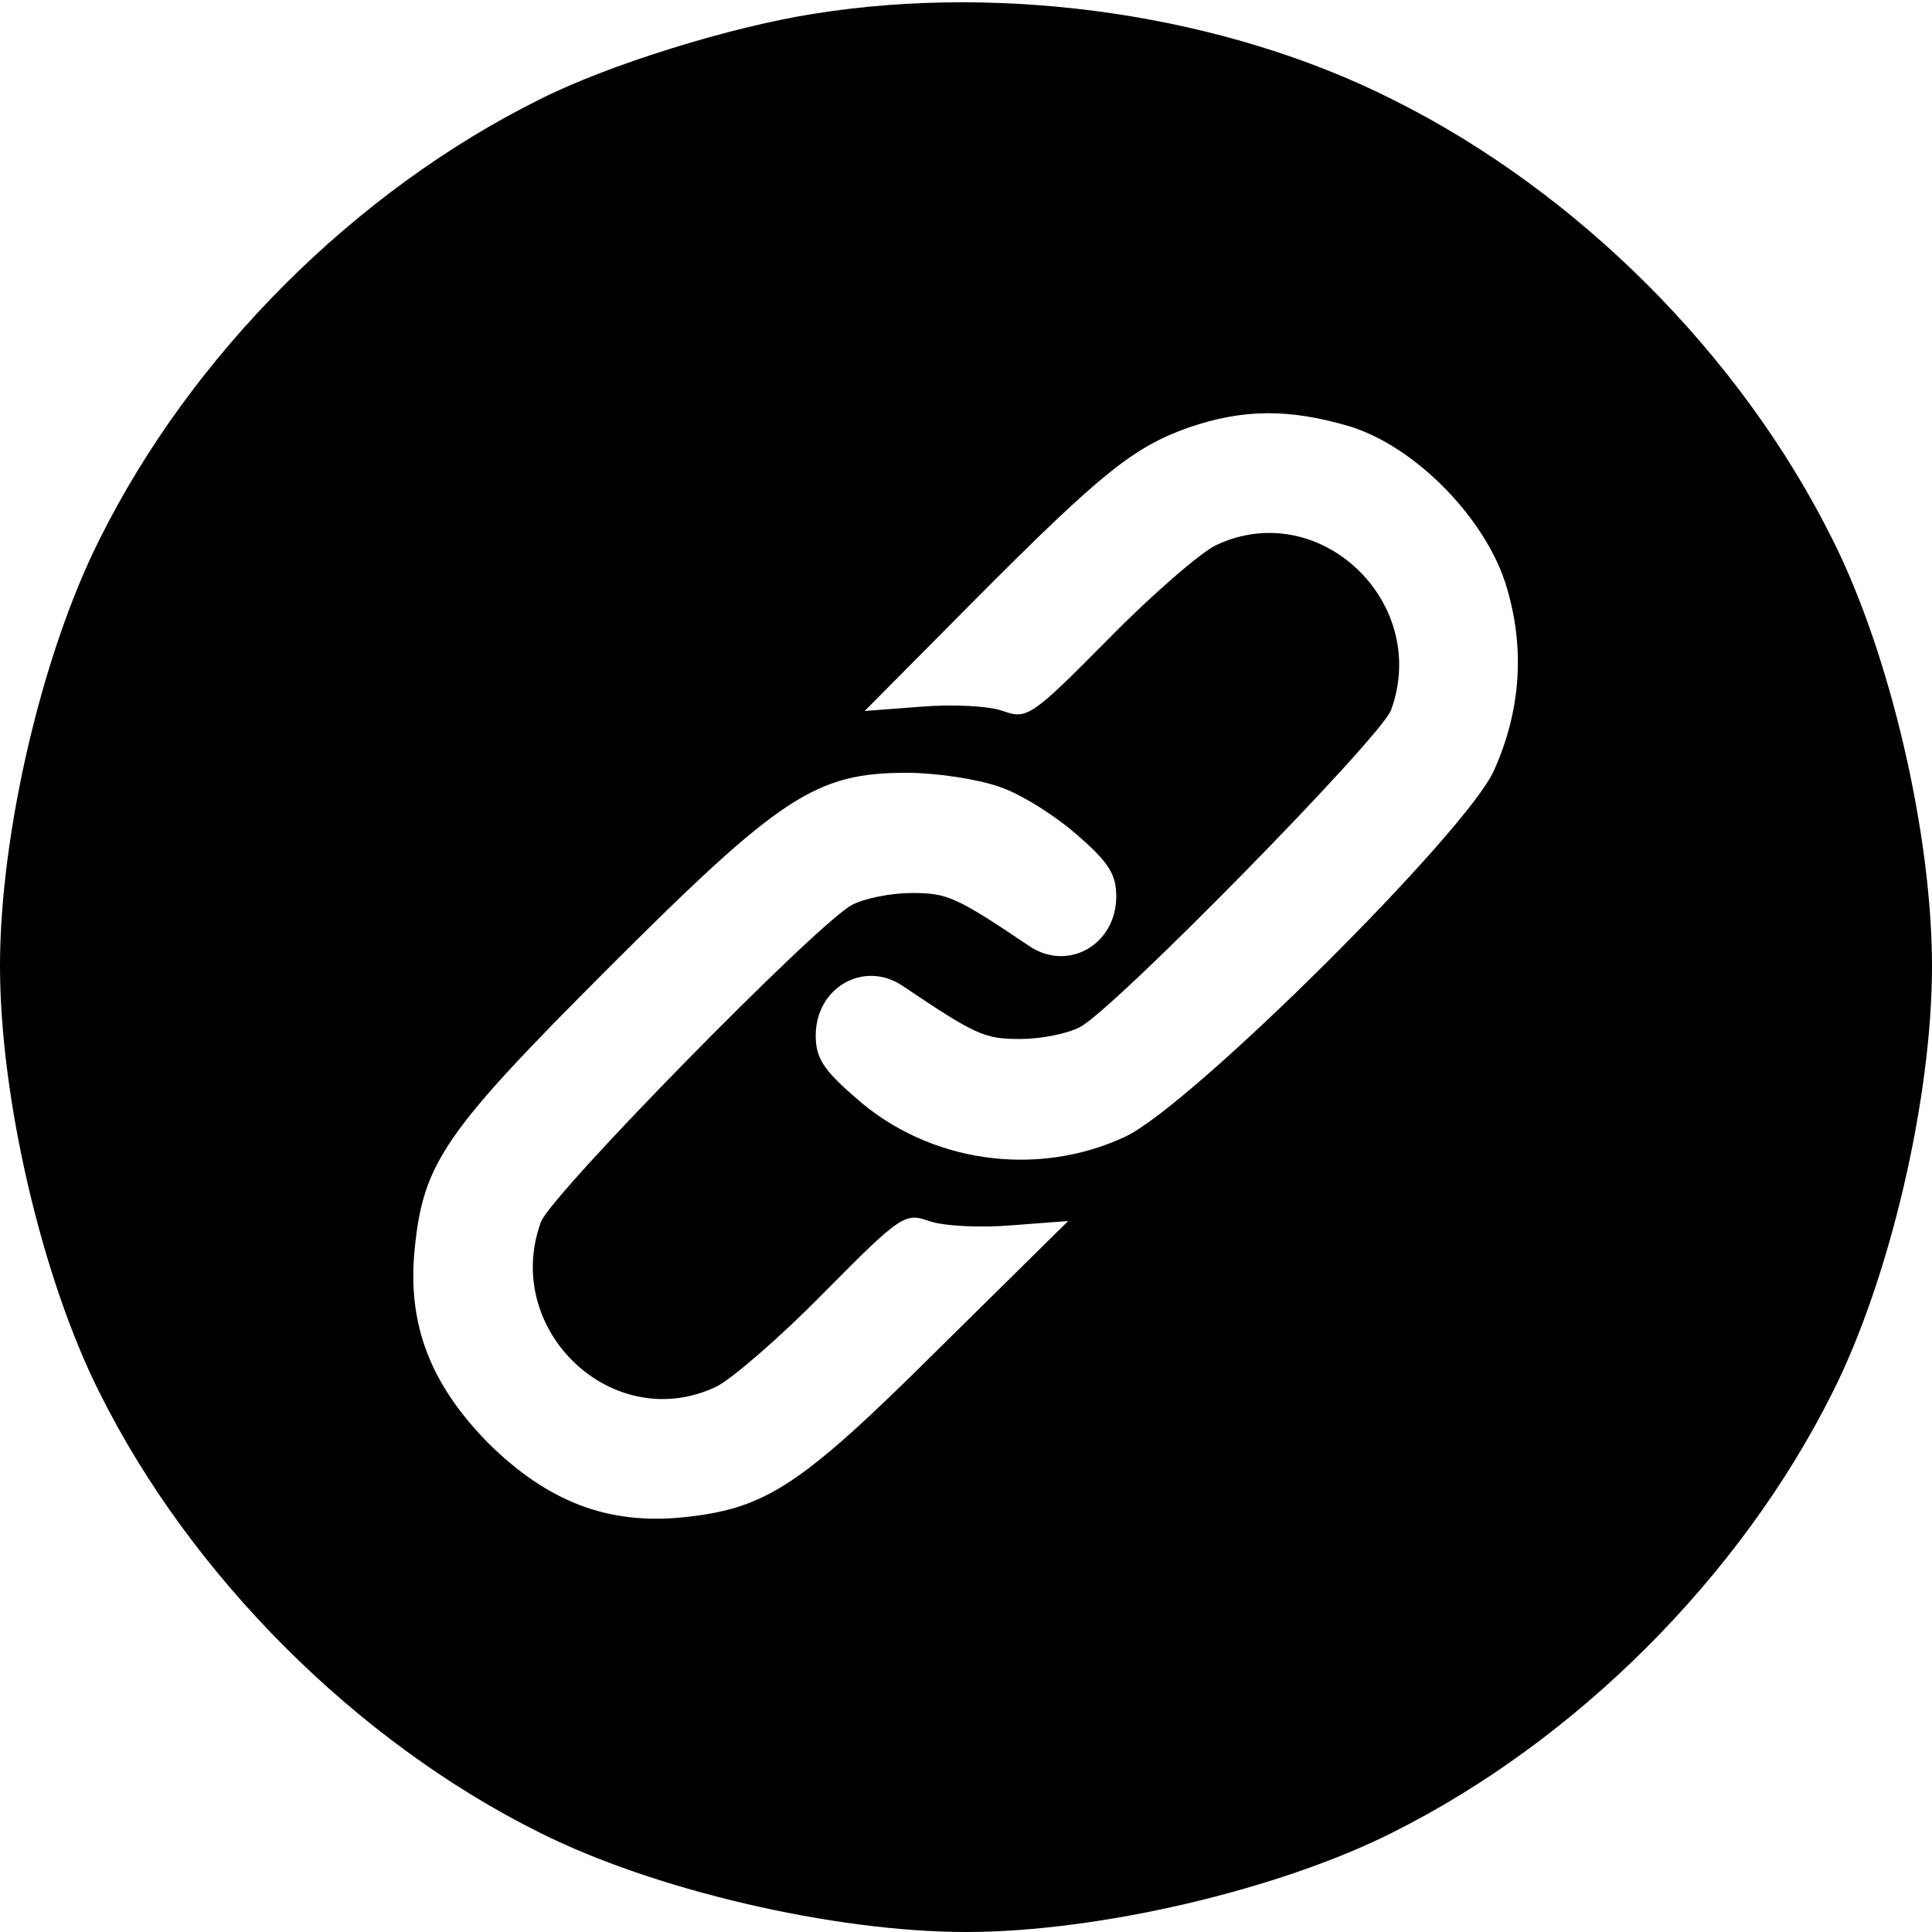 <?xml version="1.0" encoding="UTF-8"?>
<!DOCTYPE svg PUBLIC "-//W3C//DTD SVG 20010904//EN" "http://www.w3.org/TR/2001/REC-SVG-20010904/DTD/svg10.dtd">
<svg xmlns="http://www.w3.org/2000/svg" version="1.0" width="225pt" height="225pt" viewBox="0 0 225 225" preserveAspectRatio="xMidYMid meet">
   <g transform="translate(0,225) scale(0.1,-0.1)" fill="#000000" stroke="none">
      <path d="M948 2234 c-96 -15 -239 -59 -320 -100 -215 -107 -405 -297 -512 -512 -67 -133 -116 -343 -116 -497 0 -154 49 -364 116 -497 106 -213 299 -406 512 -512 133 -67 343 -116 497 -116 154 0 364 49 497 116 214 107 405 298 512 512 67 133 116 343 116 497 0 154 -49 364 -116 497 -107 215 -297 405 -512 512 -194 98 -449 136 -674 100z m622 -480 c78 -23 162 -109 185 -189 21 -71 16 -143 -15 -212 -31 -71 -354 -392 -430 -427 -103 -48 -229 -30 -314 46 -37 32 -46 46 -46 72 0 56 56 88 101 58 86 -58 96 -62 137 -62 24 0 55 6 70 14 41 22 350 337 362 369 46 126 -84 249 -204 192 -17 -8 -74 -57 -125 -109 -90 -91 -95 -94 -123 -84 -17 6 -59 8 -95 5 l-66 -5 124 125 c153 154 189 182 253 205 64 22 117 22 186 2z m-407 -420 c25 -8 66 -34 91 -56 37 -32 46 -46 46 -72 0 -56 -56 -88 -101 -58 -86 58 -96 62 -137 62 -24 0 -55 -6 -70 -14 -41 -22 -350 -337 -362 -369 -46 -126 84 -249 204 -192 17 8 74 57 125 109 90 91 95 94 123 84 17 -6 60 -8 96 -5 l66 5 -151 -149 c-161 -160 -201 -186 -297 -196 -88 -9 -158 18 -227 86 -68 69 -95 139 -86 227 10 100 35 136 225 326 201 201 242 228 348 228 33 0 81 -7 107 -16z" />
   </g>
</svg>
